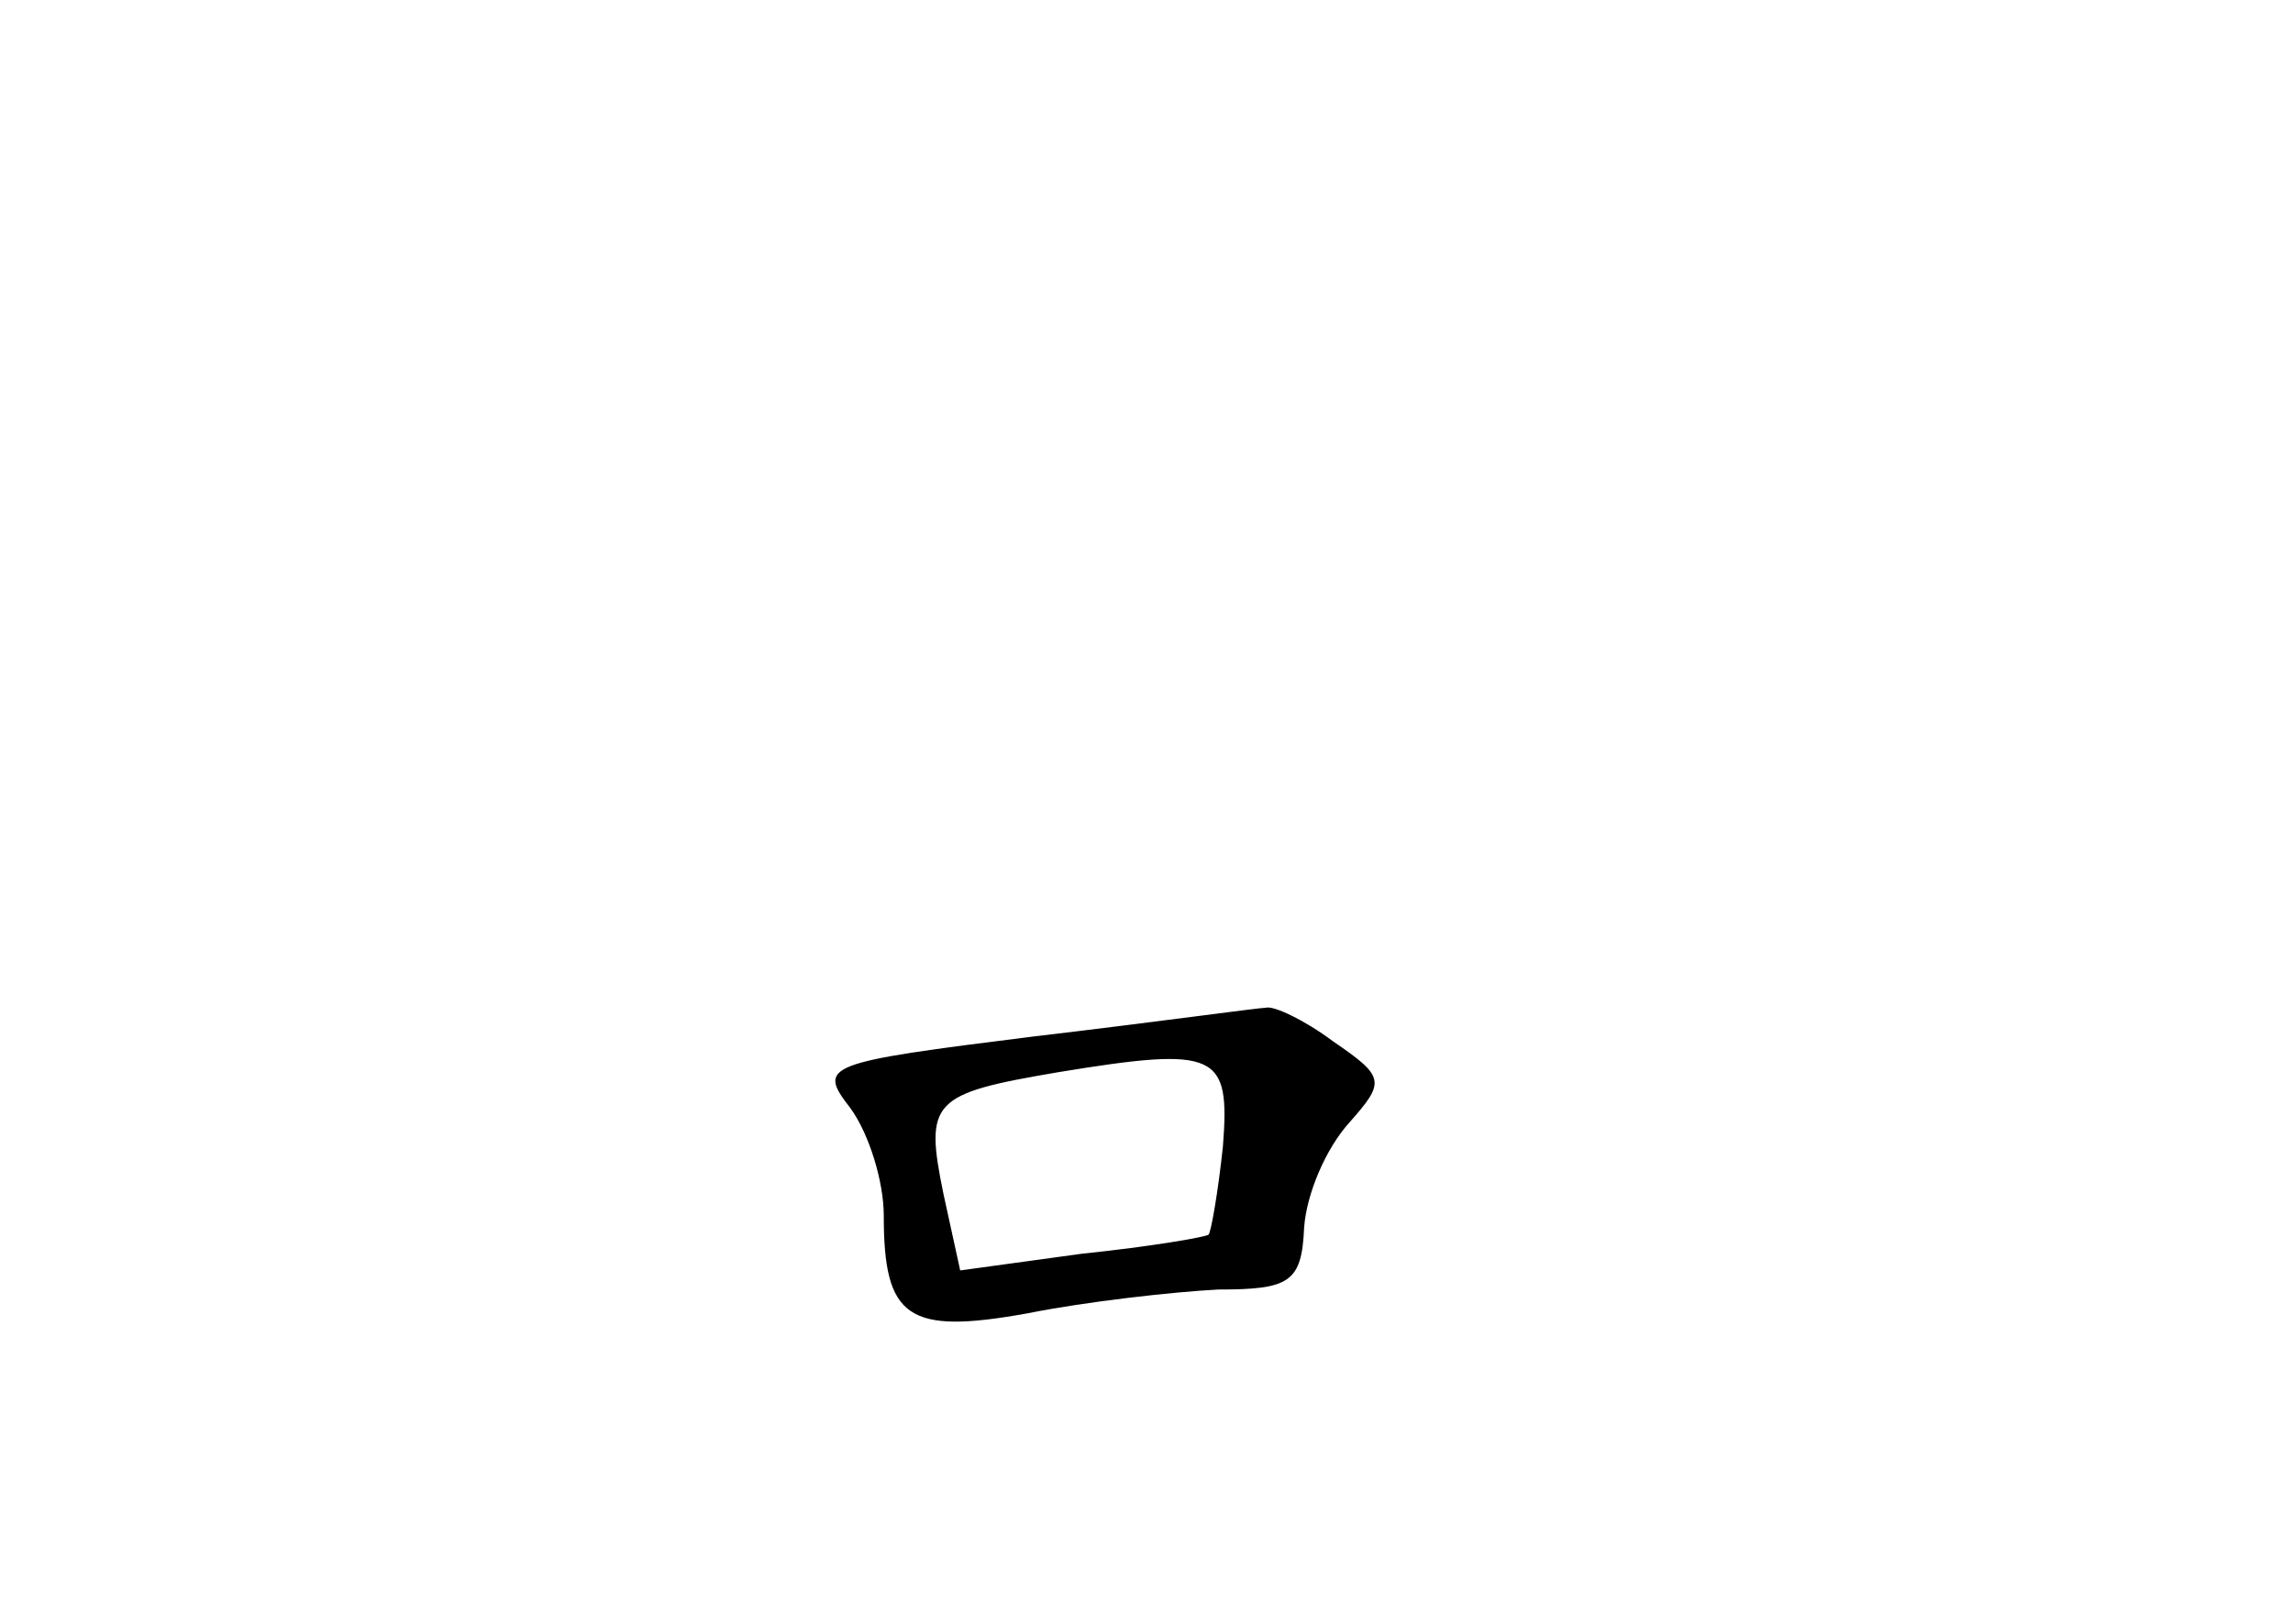 <?xml version="1.0" standalone="no"?>
<!DOCTYPE svg PUBLIC "-//W3C//DTD SVG 20010904//EN"
 "http://www.w3.org/TR/2001/REC-SVG-20010904/DTD/svg10.dtd">
<svg version="1.0" xmlns="http://www.w3.org/2000/svg"
 width="96pt" height="68pt" viewBox="0 0 96 68"
 preserveAspectRatio="xMidYMid meet">
<g transform="translate(0,68) scale(0.1,-0.1)"
fill="#000000" stroke="none">
<path d="M433 246 c-88 -11 -91 -12 -77 -30 8 -11 14 -31 14 -45 0 -43 10 -50
60 -41 25 5 61 9 80 10 30 0 35 3 36 26 1 14 9 33 19 44 15 17 15 19 -7 34
-12 9 -25 15 -28 14 -3 0 -46 -6 -97 -12z m79 -46 c-2 -19 -5 -36 -6 -37 -1
-1 -24 -5 -53 -8 l-51 -7 -7 32 c-8 39 -5 42 48 51 67 11 72 8 69 -31z"/>
</g>
</svg>
